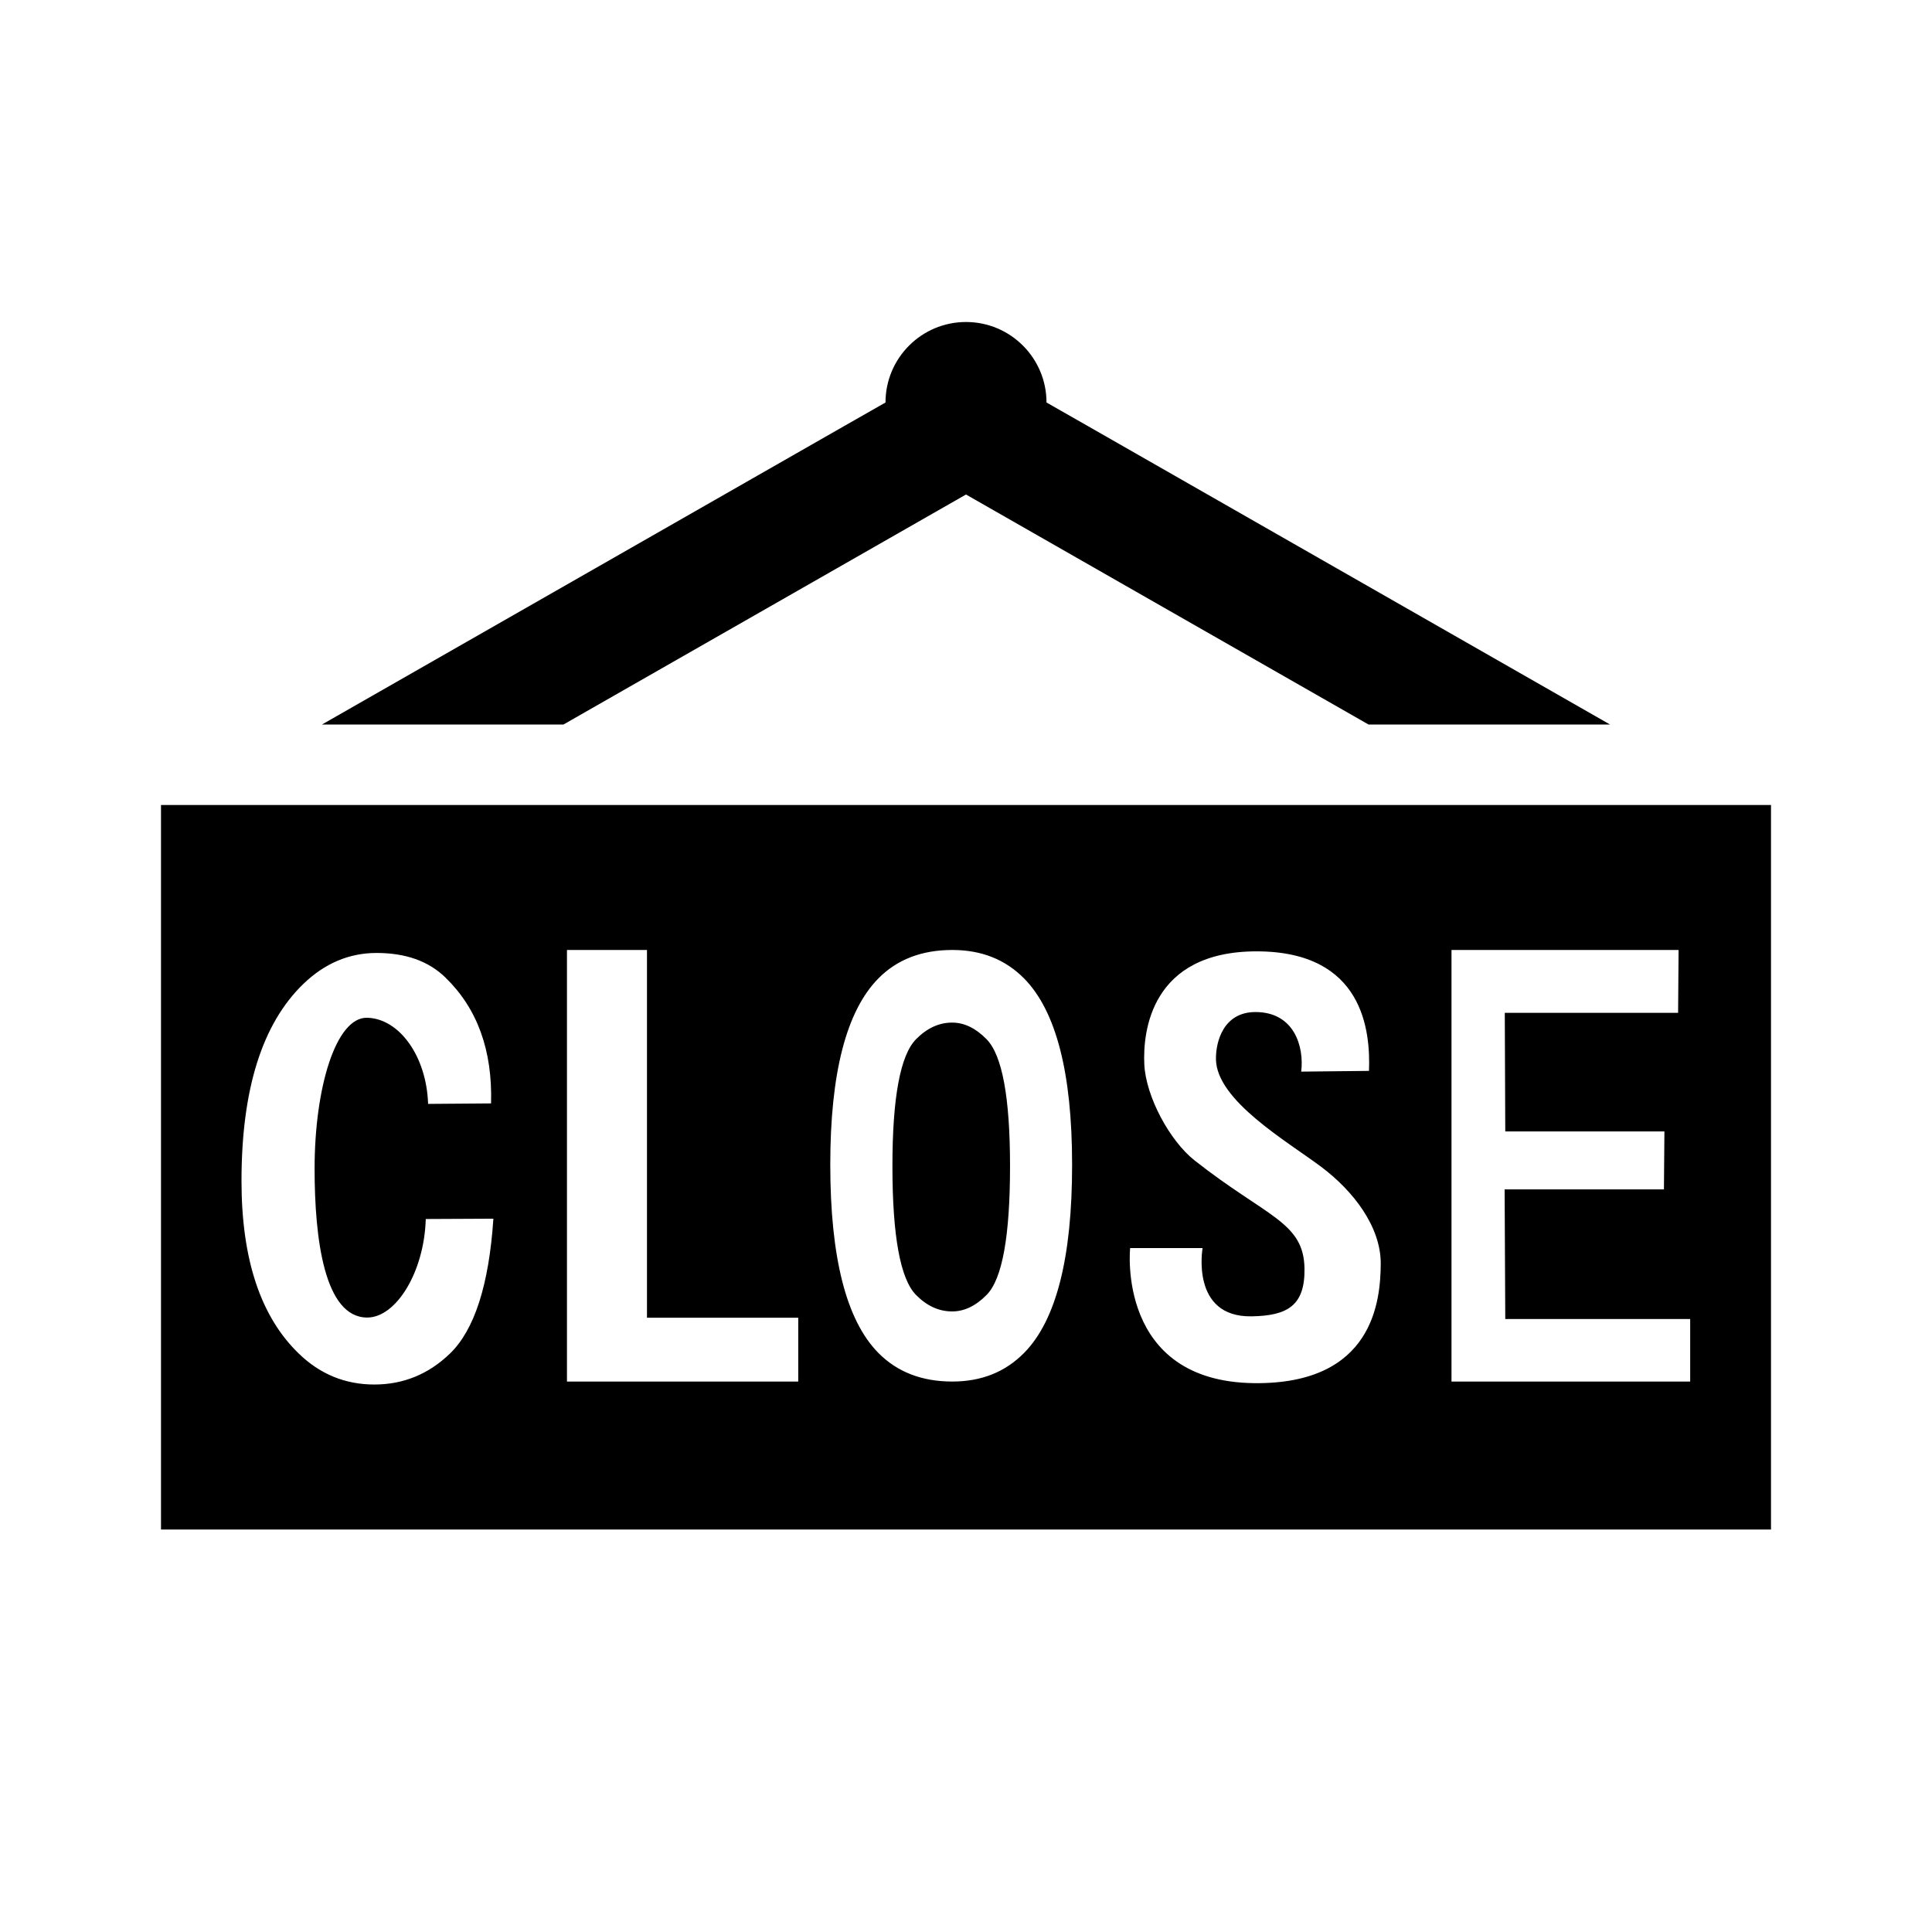 <?xml version="1.0"?>
<svg xmlns="http://www.w3.org/2000/svg" viewBox="0 0 24 24">
    <path d="M 12 4 C 11.448 4 11 4.448 11 5 L 10.5 5.285 L 4 9 L 7 9 L 12 6.143 L 17 9 L 20 9 L 13.5 5.285 L 13 5 C 13 4.448 12.552 4 12 4 z M 2 10 L 2 19 L 22 19 L 22 10 L 2 10 z M 7.043 11.801 L 8.037 11.801 L 8.037 16.369 L 9.916 16.369 L 9.916 17.162 L 9.914 17.162 L 7.043 17.162 L 7.043 11.801 z M 11.83 11.801 C 12.191 11.801 12.488 11.918 12.723 12.156 C 13.12 12.56 13.318 13.331 13.318 14.467 C 13.319 15.622 13.12 16.402 12.723 16.805 C 12.488 17.044 12.191 17.162 11.83 17.162 C 11.451 17.162 11.144 17.043 10.91 16.805 C 10.513 16.402 10.314 15.622 10.314 14.467 C 10.314 13.331 10.513 12.56 10.91 12.156 C 11.144 11.918 11.451 11.801 11.83 11.801 z M 18.031 11.801 L 20.852 11.801 L 20.846 12.582 L 18.693 12.582 L 18.699 14.055 L 20.676 14.055 L 20.67 14.775 L 18.691 14.775 L 18.699 16.385 L 20.996 16.385 L 20.996 17.162 L 18.031 17.162 L 18.031 11.801 z M 15.609 11.818 C 16.939 11.818 17.025 12.808 17.006 13.303 L 16.164 13.312 C 16.202 13.002 16.078 12.572 15.596 12.572 C 15.199 12.572 15.102 12.938 15.105 13.158 C 15.112 13.672 15.99 14.178 16.414 14.496 C 16.812 14.795 17.152 15.237 17.152 15.695 C 17.15 16.154 17.064 17.198 15.58 17.182 C 13.864 17.163 14.039 15.504 14.039 15.504 L 14.939 15.504 C 14.939 15.504 14.786 16.364 15.547 16.352 C 15.994 16.345 16.211 16.218 16.205 15.76 C 16.197 15.177 15.733 15.12 14.838 14.414 C 14.532 14.172 14.234 13.624 14.215 13.221 C 14.196 12.818 14.295 11.819 15.609 11.818 z M 4.678 11.838 C 5.038 11.838 5.323 11.939 5.531 12.141 C 5.929 12.526 6.119 13.047 6.1 13.707 L 5.318 13.713 C 5.299 13.127 4.965 12.654 4.562 12.643 C 4.173 12.632 3.908 13.51 3.908 14.518 C 3.908 15.398 4.032 16.367 4.562 16.367 C 4.92 16.367 5.27 15.803 5.289 15.143 L 6.129 15.139 C 6.074 15.963 5.893 16.521 5.59 16.814 C 5.324 17.071 5.01 17.199 4.65 17.199 C 4.289 17.199 3.976 17.071 3.711 16.814 C 3.237 16.356 3 15.642 3 14.67 C 3 13.534 3.256 12.718 3.768 12.223 C 4.033 11.967 4.337 11.838 4.678 11.838 z M 11.828 12.703 C 11.663 12.703 11.514 12.773 11.379 12.91 C 11.184 13.108 11.086 13.634 11.086 14.486 C 11.086 15.354 11.184 15.888 11.379 16.086 C 11.514 16.223 11.663 16.291 11.828 16.291 C 11.978 16.291 12.121 16.223 12.256 16.086 C 12.451 15.889 12.547 15.354 12.547 14.486 C 12.547 13.634 12.45 13.108 12.256 12.91 C 12.121 12.772 11.978 12.703 11.828 12.703 z"/>
</svg>
